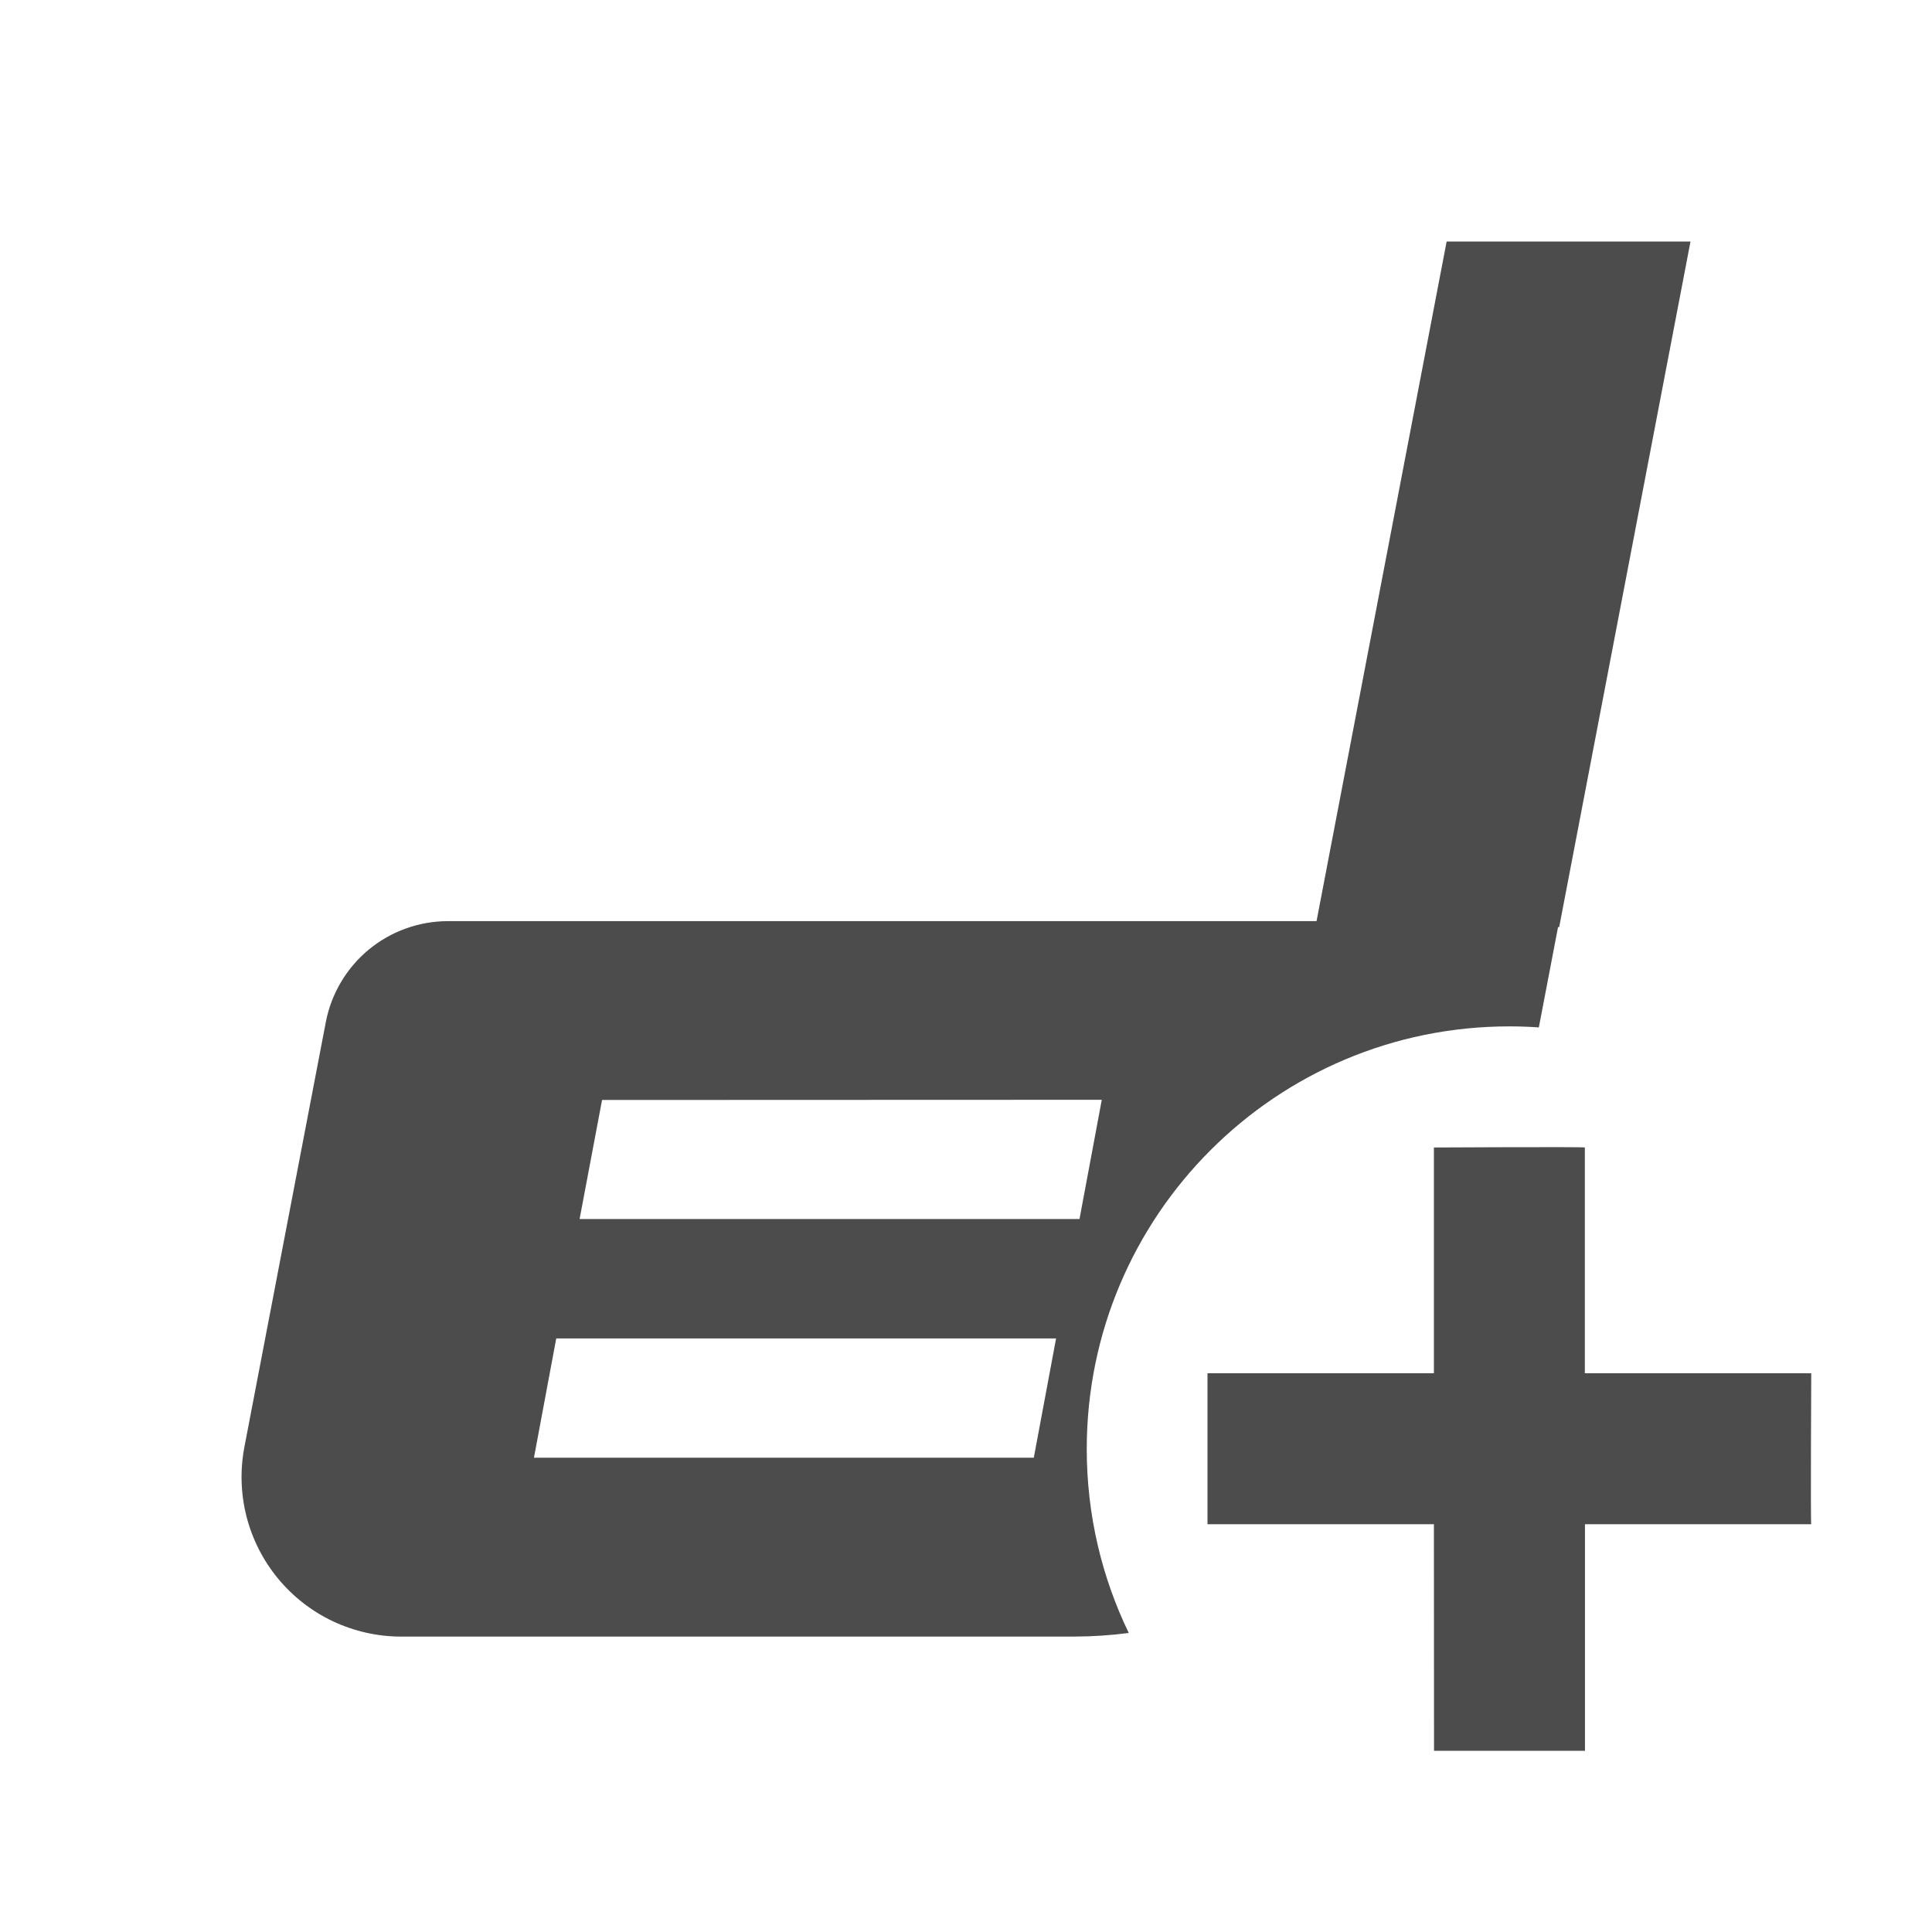 <svg width="32" height="32" viewBox="0 0 32 32" fill="none" xmlns="http://www.w3.org/2000/svg">
<path fillRule="evenodd" clip-rule="evenodd" d="M25.806 15.356H25.825L28 4H23.961L21.806 15.257H7.416C6.938 15.258 6.475 15.425 6.107 15.729C5.739 16.034 5.488 16.457 5.397 16.927L4.048 23.967C3.975 24.349 3.987 24.742 4.083 25.119C4.18 25.496 4.358 25.847 4.606 26.147C4.854 26.447 5.165 26.689 5.517 26.855C5.869 27.02 6.254 27.107 6.643 27.107H17.792C18.096 27.106 18.398 27.086 18.696 27.047C18.25 26.126 18 25.092 18 24C18 20.134 21.134 17 25 17C25.164 17 25.327 17.006 25.488 17.017L25.806 15.356ZM8.844 24.144L9.213 22.169H17.492L17.123 24.144H8.844ZM9.6 20.191L9.972 18.219L18.249 18.216L17.88 20.191H9.6ZM26.252 28.999H23.752L23.75 25.246H20V22.746H23.75V19.006C23.75 19.006 26.238 18.993 26.25 19.006V22.746H30C30 22.746 29.987 25.233 30 25.246H26.252V28.999Z" fill="#4C4C4C"/>
</svg>
